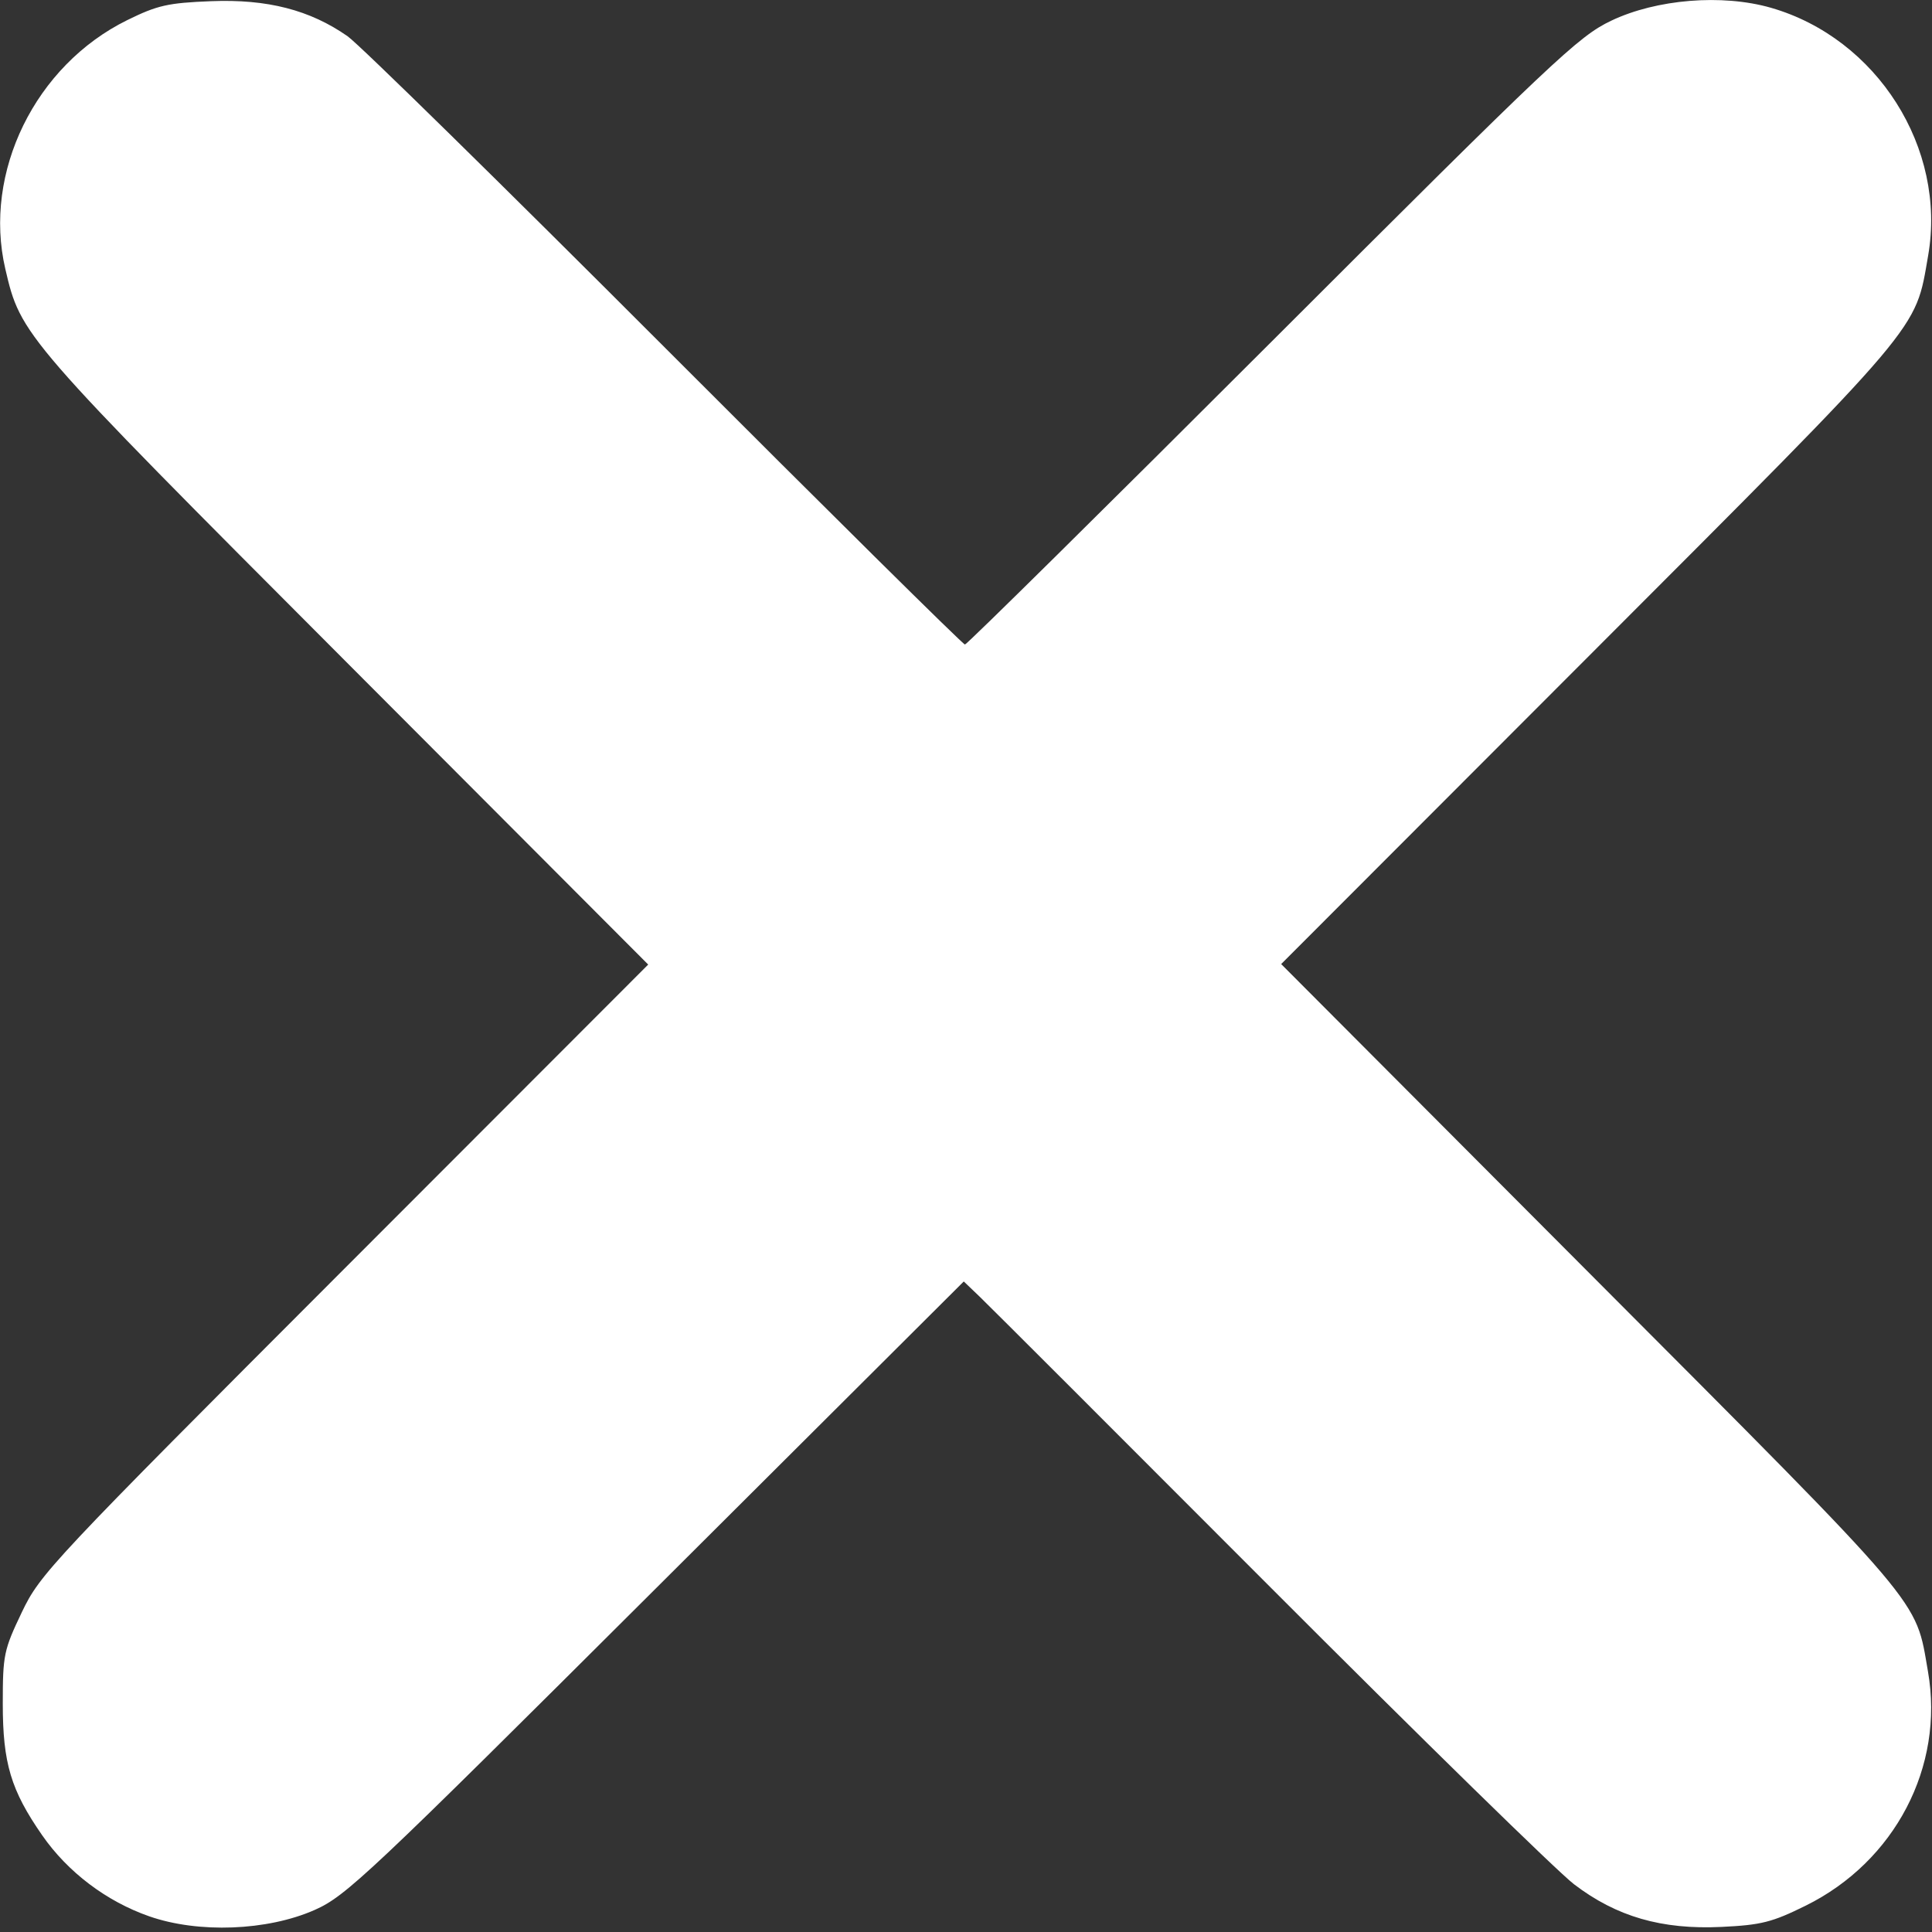 <svg xmlns="http://www.w3.org/2000/svg" width="300mm" height="300mm" viewBox="0 0 300 300"><rect x="0" y="0" width="300" height="300" fill="#333333" stroke="none"/><path d="M23.166 297.562c-6.646-2.322-12.642-6.86-16.61-12.573-4.867-7.005-6.124-11.202-6.124-20.445 0-7.571.16-8.336 2.948-14.176 2.86-5.988 4.362-7.589 50.111-53.382l47.163-47.21-46.952-47.056C3.433 52.34 3.236 52.11.822 41.745-2.664 26.76 5.475 10.157 19.754 3.127 24.448.817 26.071.45 32.782.184c8.727-.346 15.36 1.36 21.205 5.455C55.784 6.9 77.96 28.663 103.27 54.004c25.308 25.342 46.262 46.077 46.565 46.077.302 0 21.768-21.205 47.702-47.121 43.802-43.772 47.543-47.307 52.64-49.74 7.033-3.356 17.253-4.186 24.81-2.014 16.485 4.739 27.316 21.821 24.411 38.5-2.05 11.777-.364 9.787-52.693 62.175L198.94 149.7l48.077 48.219c52.41 52.565 50.357 50.146 52.36 61.645 2.569 14.757-5.129 29.496-18.981 36.342-5.234 2.587-6.905 3.009-13.075 3.304-9.29.444-16.315-1.588-22.912-6.627-2.576-1.968-23.836-22.767-47.245-46.22-23.41-23.453-43.675-43.708-45.036-45.01l-2.473-2.368-47.801 47.65c-44.732 44.592-48.135 47.798-53.003 49.946-7.353 3.244-18.04 3.652-25.685.981z" style="fill:#fff;stroke-width:.8"/></svg>